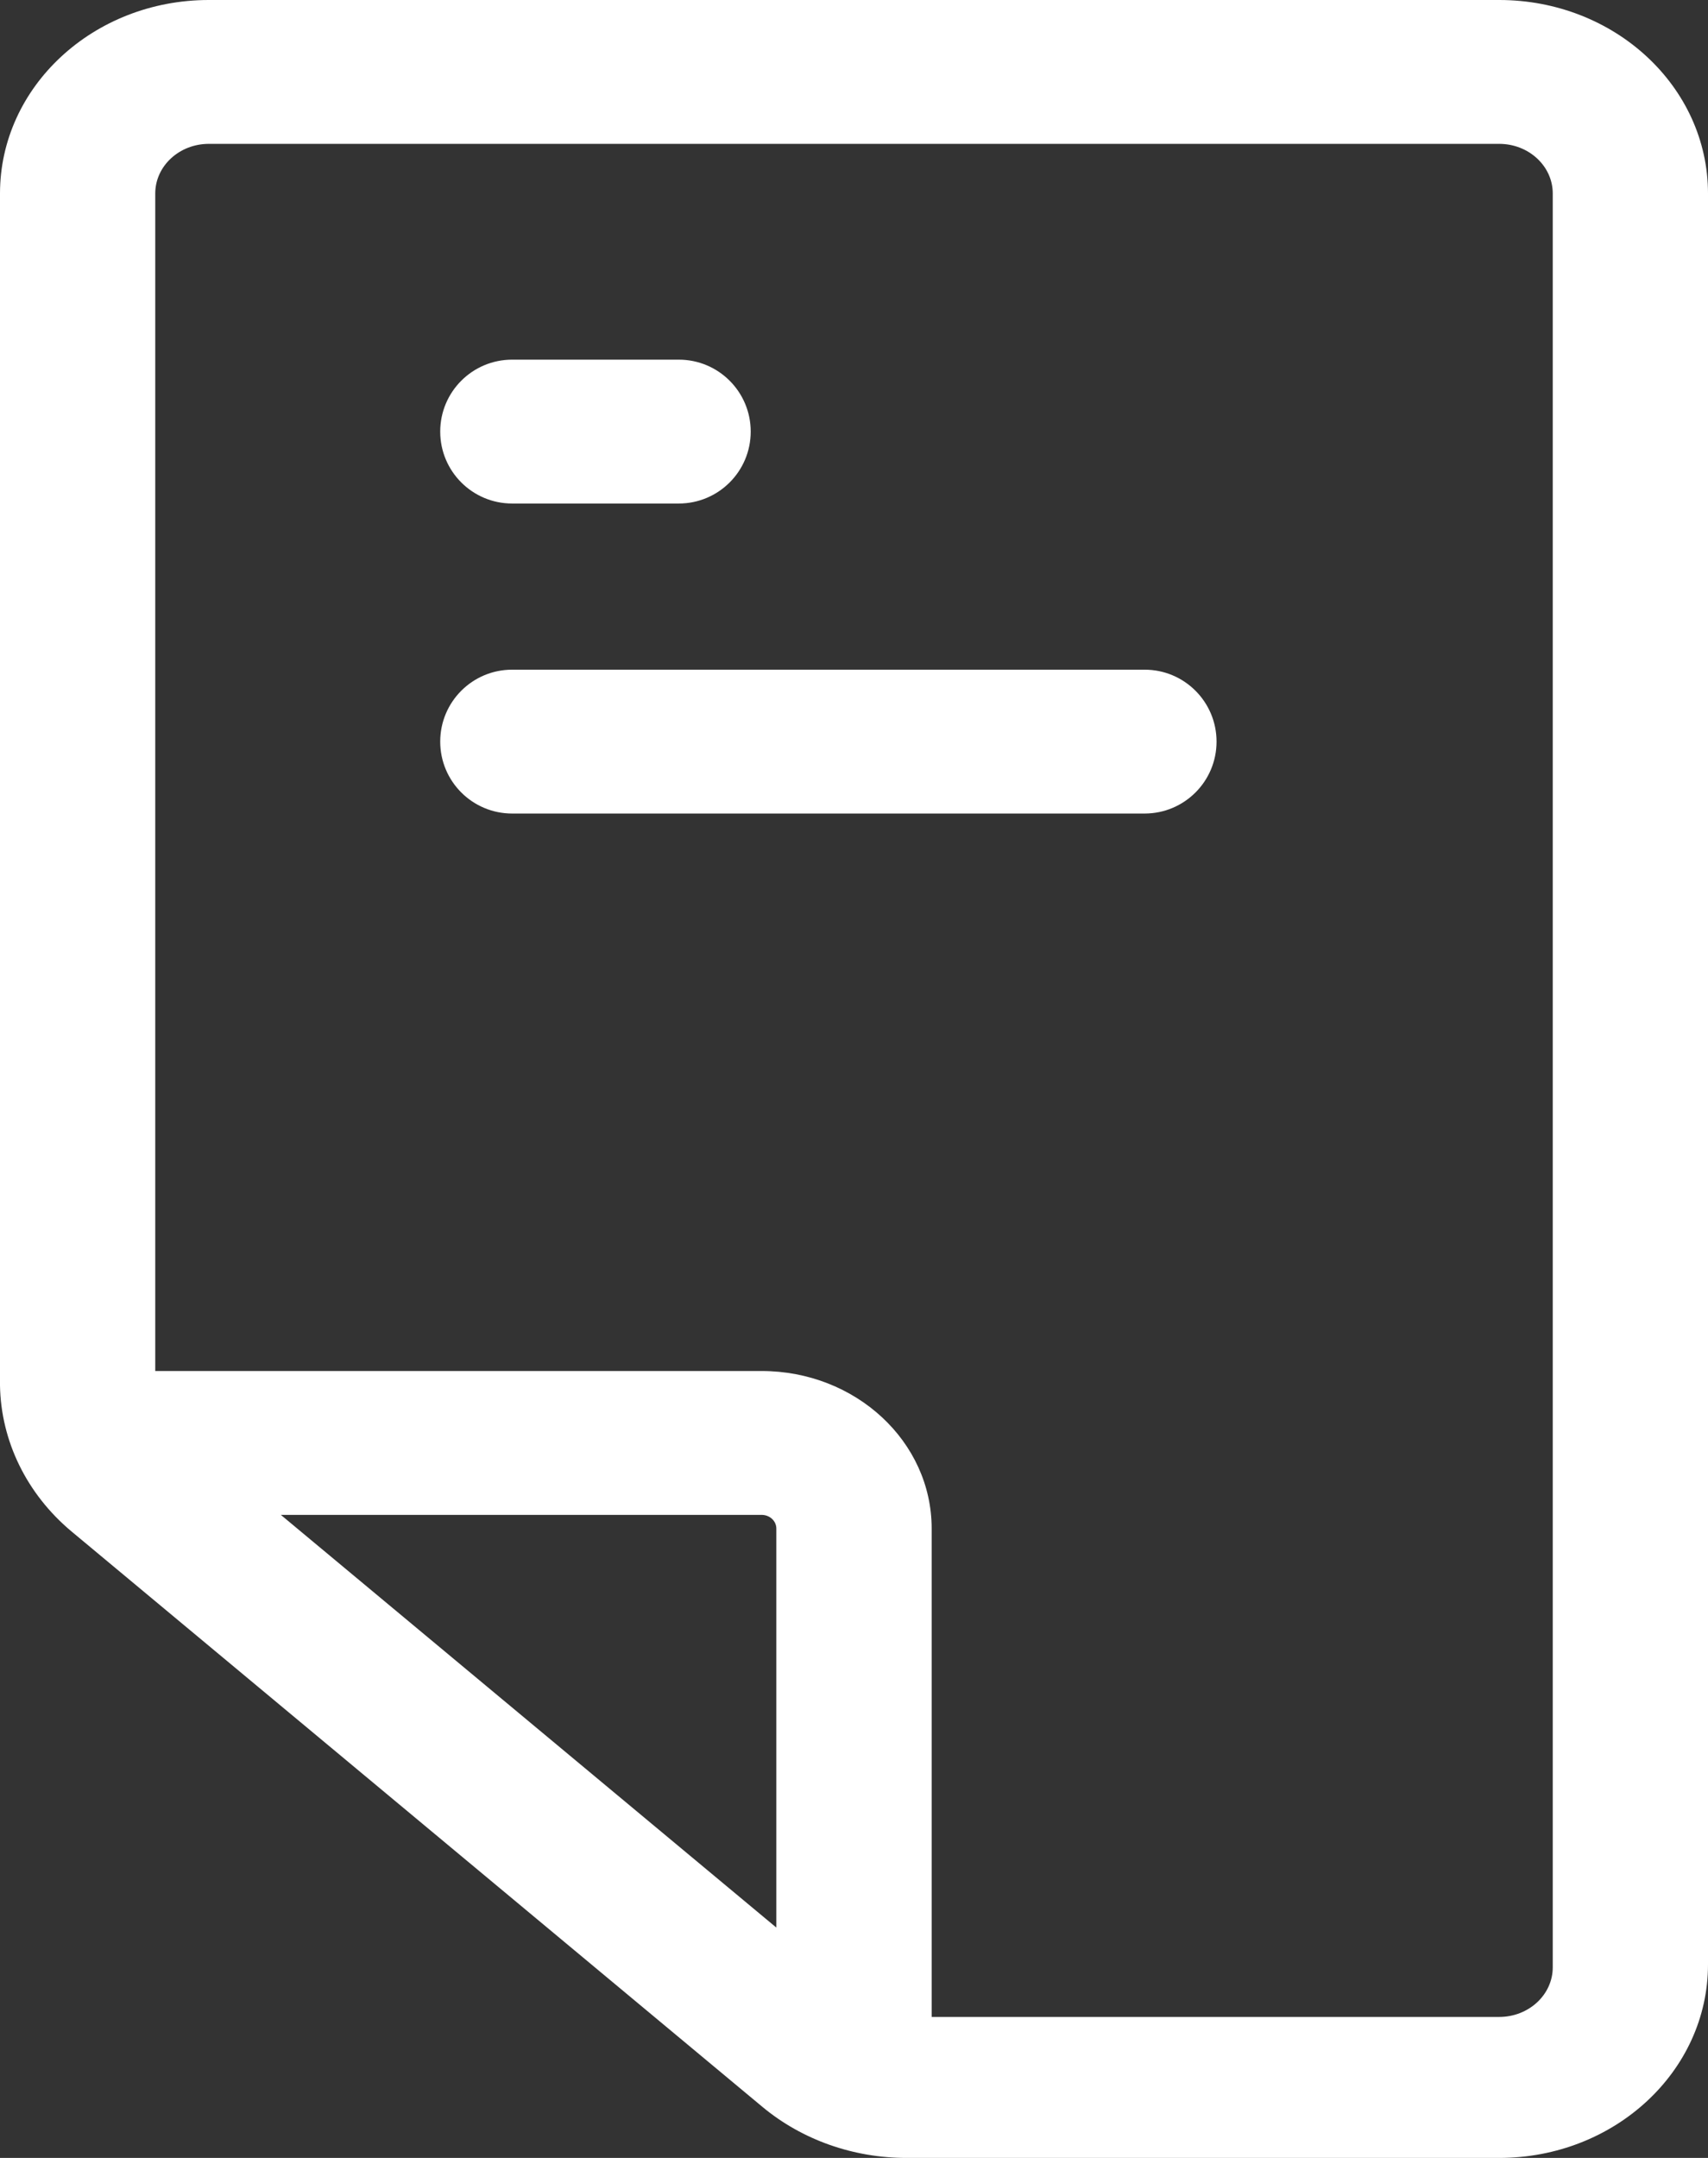 <svg width="19" height="24" viewBox="0 0 19 24" fill="none" xmlns="http://www.w3.org/2000/svg">
<rect x="0" y="0" width="19" height="24" fill="#333333" stroke="none"/>
<path fill-rule="evenodd" clip-rule="evenodd" d="M16.677 24H10.087C9.494 24.001 8.922 23.799 8.481 23.432L0.795 17.032C0.298 16.616 0.01 16.028 0 15.408V2.152C0 0.963 1.04 0 2.323 0H16.677C17.96 0 19 0.963 19 2.152V21.848C19 23.037 17.96 24 16.677 24ZM2.323 1.6C1.994 1.6 1.727 1.847 1.727 2.152V15.248H8.472C9.517 15.248 10.364 16.032 10.364 17V22.432H16.677C17.006 22.432 17.273 22.185 17.273 21.88V2.152C17.273 1.847 17.006 1.6 16.677 1.6H2.323ZM8.636 21.438V17C8.636 16.916 8.563 16.848 8.472 16.848H3.124L8.636 21.438ZM4.897 8.248C4.897 7.806 5.255 7.448 5.697 7.448H12.733C13.175 7.448 13.533 7.806 13.533 8.248C13.533 8.69 13.175 9.048 12.733 9.048H5.697C5.255 9.048 4.897 8.69 4.897 8.248ZM5.697 4C5.255 4 4.897 4.358 4.897 4.8C4.897 5.242 5.255 5.6 5.697 5.6H7.551C7.993 5.6 8.351 5.242 8.351 4.8C8.351 4.358 7.993 4 7.551 4H5.697Z" fill="white"/>
</svg>
